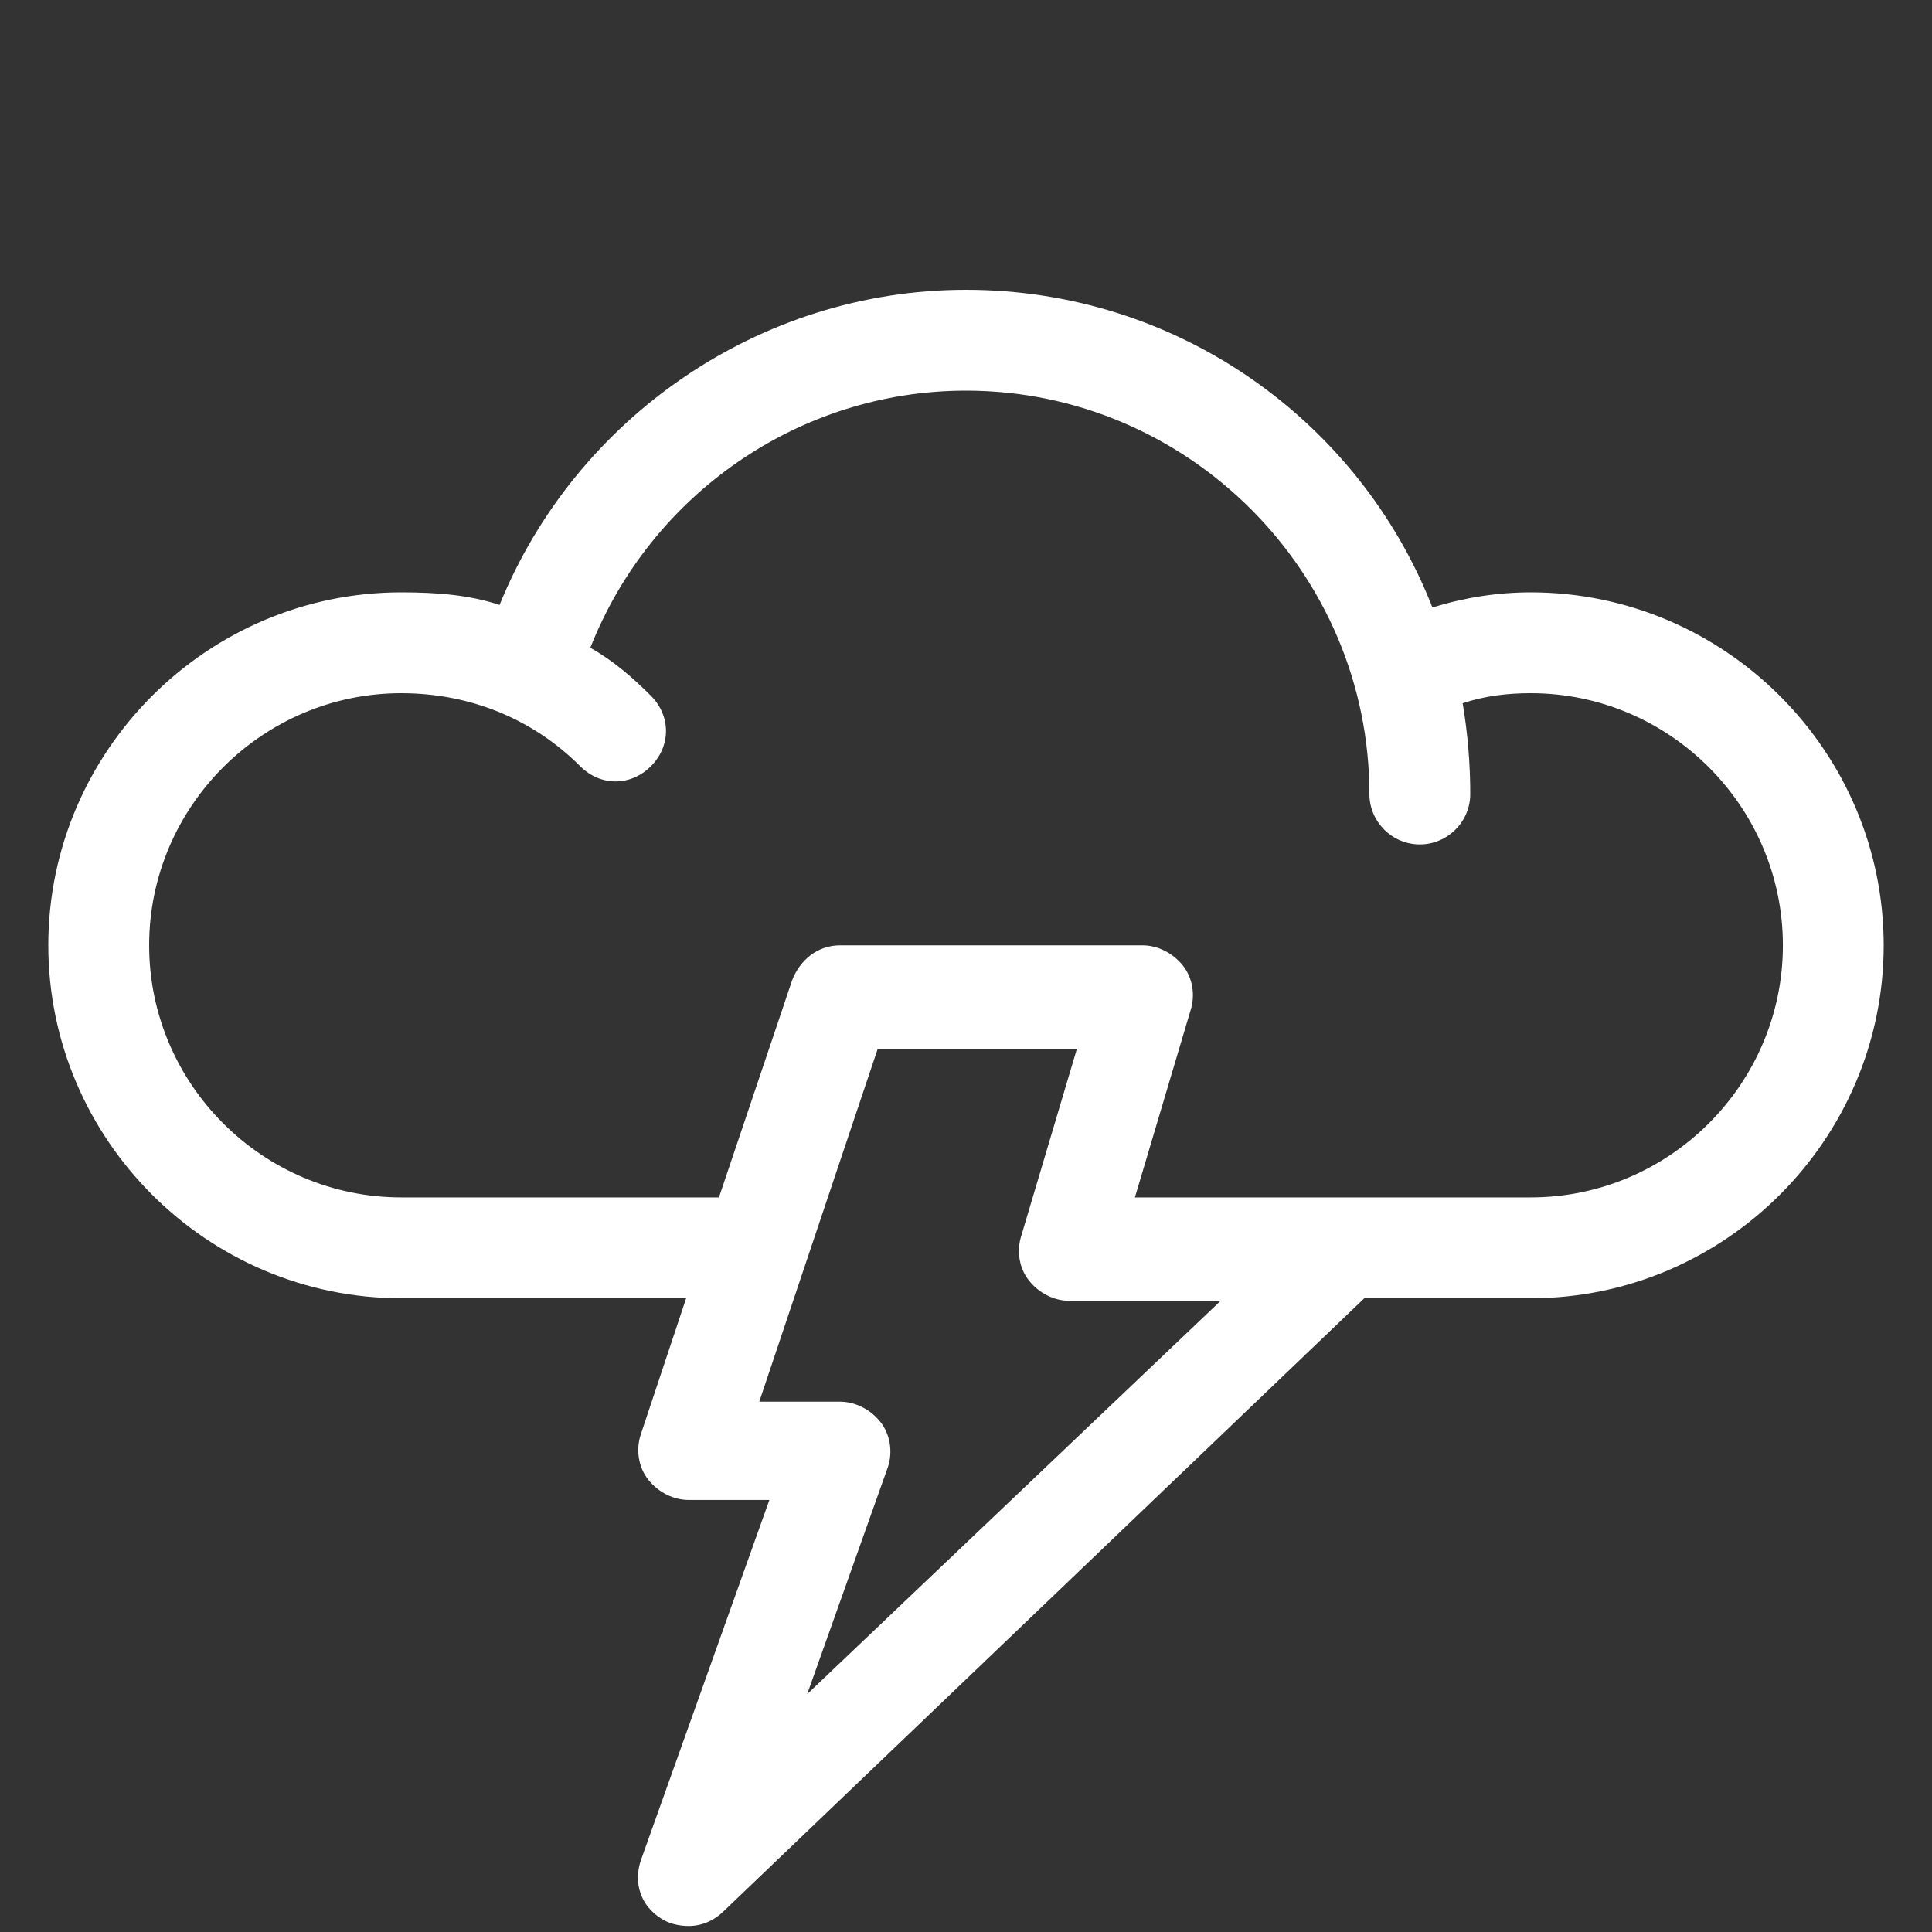 <svg width="40" height="40" viewBox="0 0 40 40" fill="none" xmlns="http://www.w3.org/2000/svg">
<rect x="0" y="0" width="40" height="40" fill="#333333" stroke="none"/>
<path d="M31.693 12.264C31.014 12.264 30.335 12.368 29.657 12.577C28.143 8.714 24.385 6 20 6C15.72 6 11.909 8.662 10.343 12.525C9.717 12.316 9.038 12.264 8.308 12.264C4.288 12.264 1 15.552 1 19.571C1 23.591 4.289 26.879 8.308 26.879H14.206L13.267 29.698C13.162 30.011 13.215 30.376 13.423 30.637C13.632 30.898 13.945 31.055 14.259 31.055H15.929L13.267 38.519C13.111 38.988 13.267 39.458 13.685 39.719C13.841 39.824 14.05 39.876 14.259 39.876C14.52 39.876 14.781 39.771 14.99 39.563L28.247 26.879H31.692C35.712 26.879 39 23.591 39 19.572C39 15.552 35.711 12.264 31.692 12.264L31.693 12.264ZM16.712 35.075L18.382 30.377C18.487 30.064 18.434 29.698 18.226 29.438C18.017 29.176 17.703 29.02 17.39 29.02H15.72L18.173 21.712H22.297L21.148 25.575C21.044 25.888 21.096 26.254 21.305 26.514C21.513 26.776 21.827 26.932 22.14 26.932H25.272L16.712 35.075ZM31.693 24.791H23.497L24.646 20.929C24.75 20.616 24.698 20.25 24.489 19.989C24.28 19.728 23.967 19.572 23.654 19.572H17.39C16.92 19.572 16.555 19.885 16.398 20.302L14.885 24.791H8.307C5.436 24.791 3.088 22.443 3.088 19.572C3.088 16.701 5.436 14.352 8.307 14.352C9.717 14.352 11.022 14.874 12.014 15.865C12.431 16.283 13.057 16.283 13.475 15.865C13.893 15.448 13.893 14.822 13.475 14.404C13.11 14.038 12.692 13.673 12.222 13.412C13.475 10.228 16.555 8.088 20 8.088C24.594 8.088 28.352 11.846 28.352 16.439C28.352 17.014 28.822 17.483 29.396 17.483C29.97 17.483 30.44 17.014 30.44 16.439C30.44 15.813 30.388 15.187 30.283 14.56C30.753 14.404 31.223 14.352 31.693 14.352C34.564 14.352 36.913 16.701 36.913 19.572C36.913 22.442 34.563 24.791 31.693 24.791H31.693Z" fill="white"/>
</svg>
